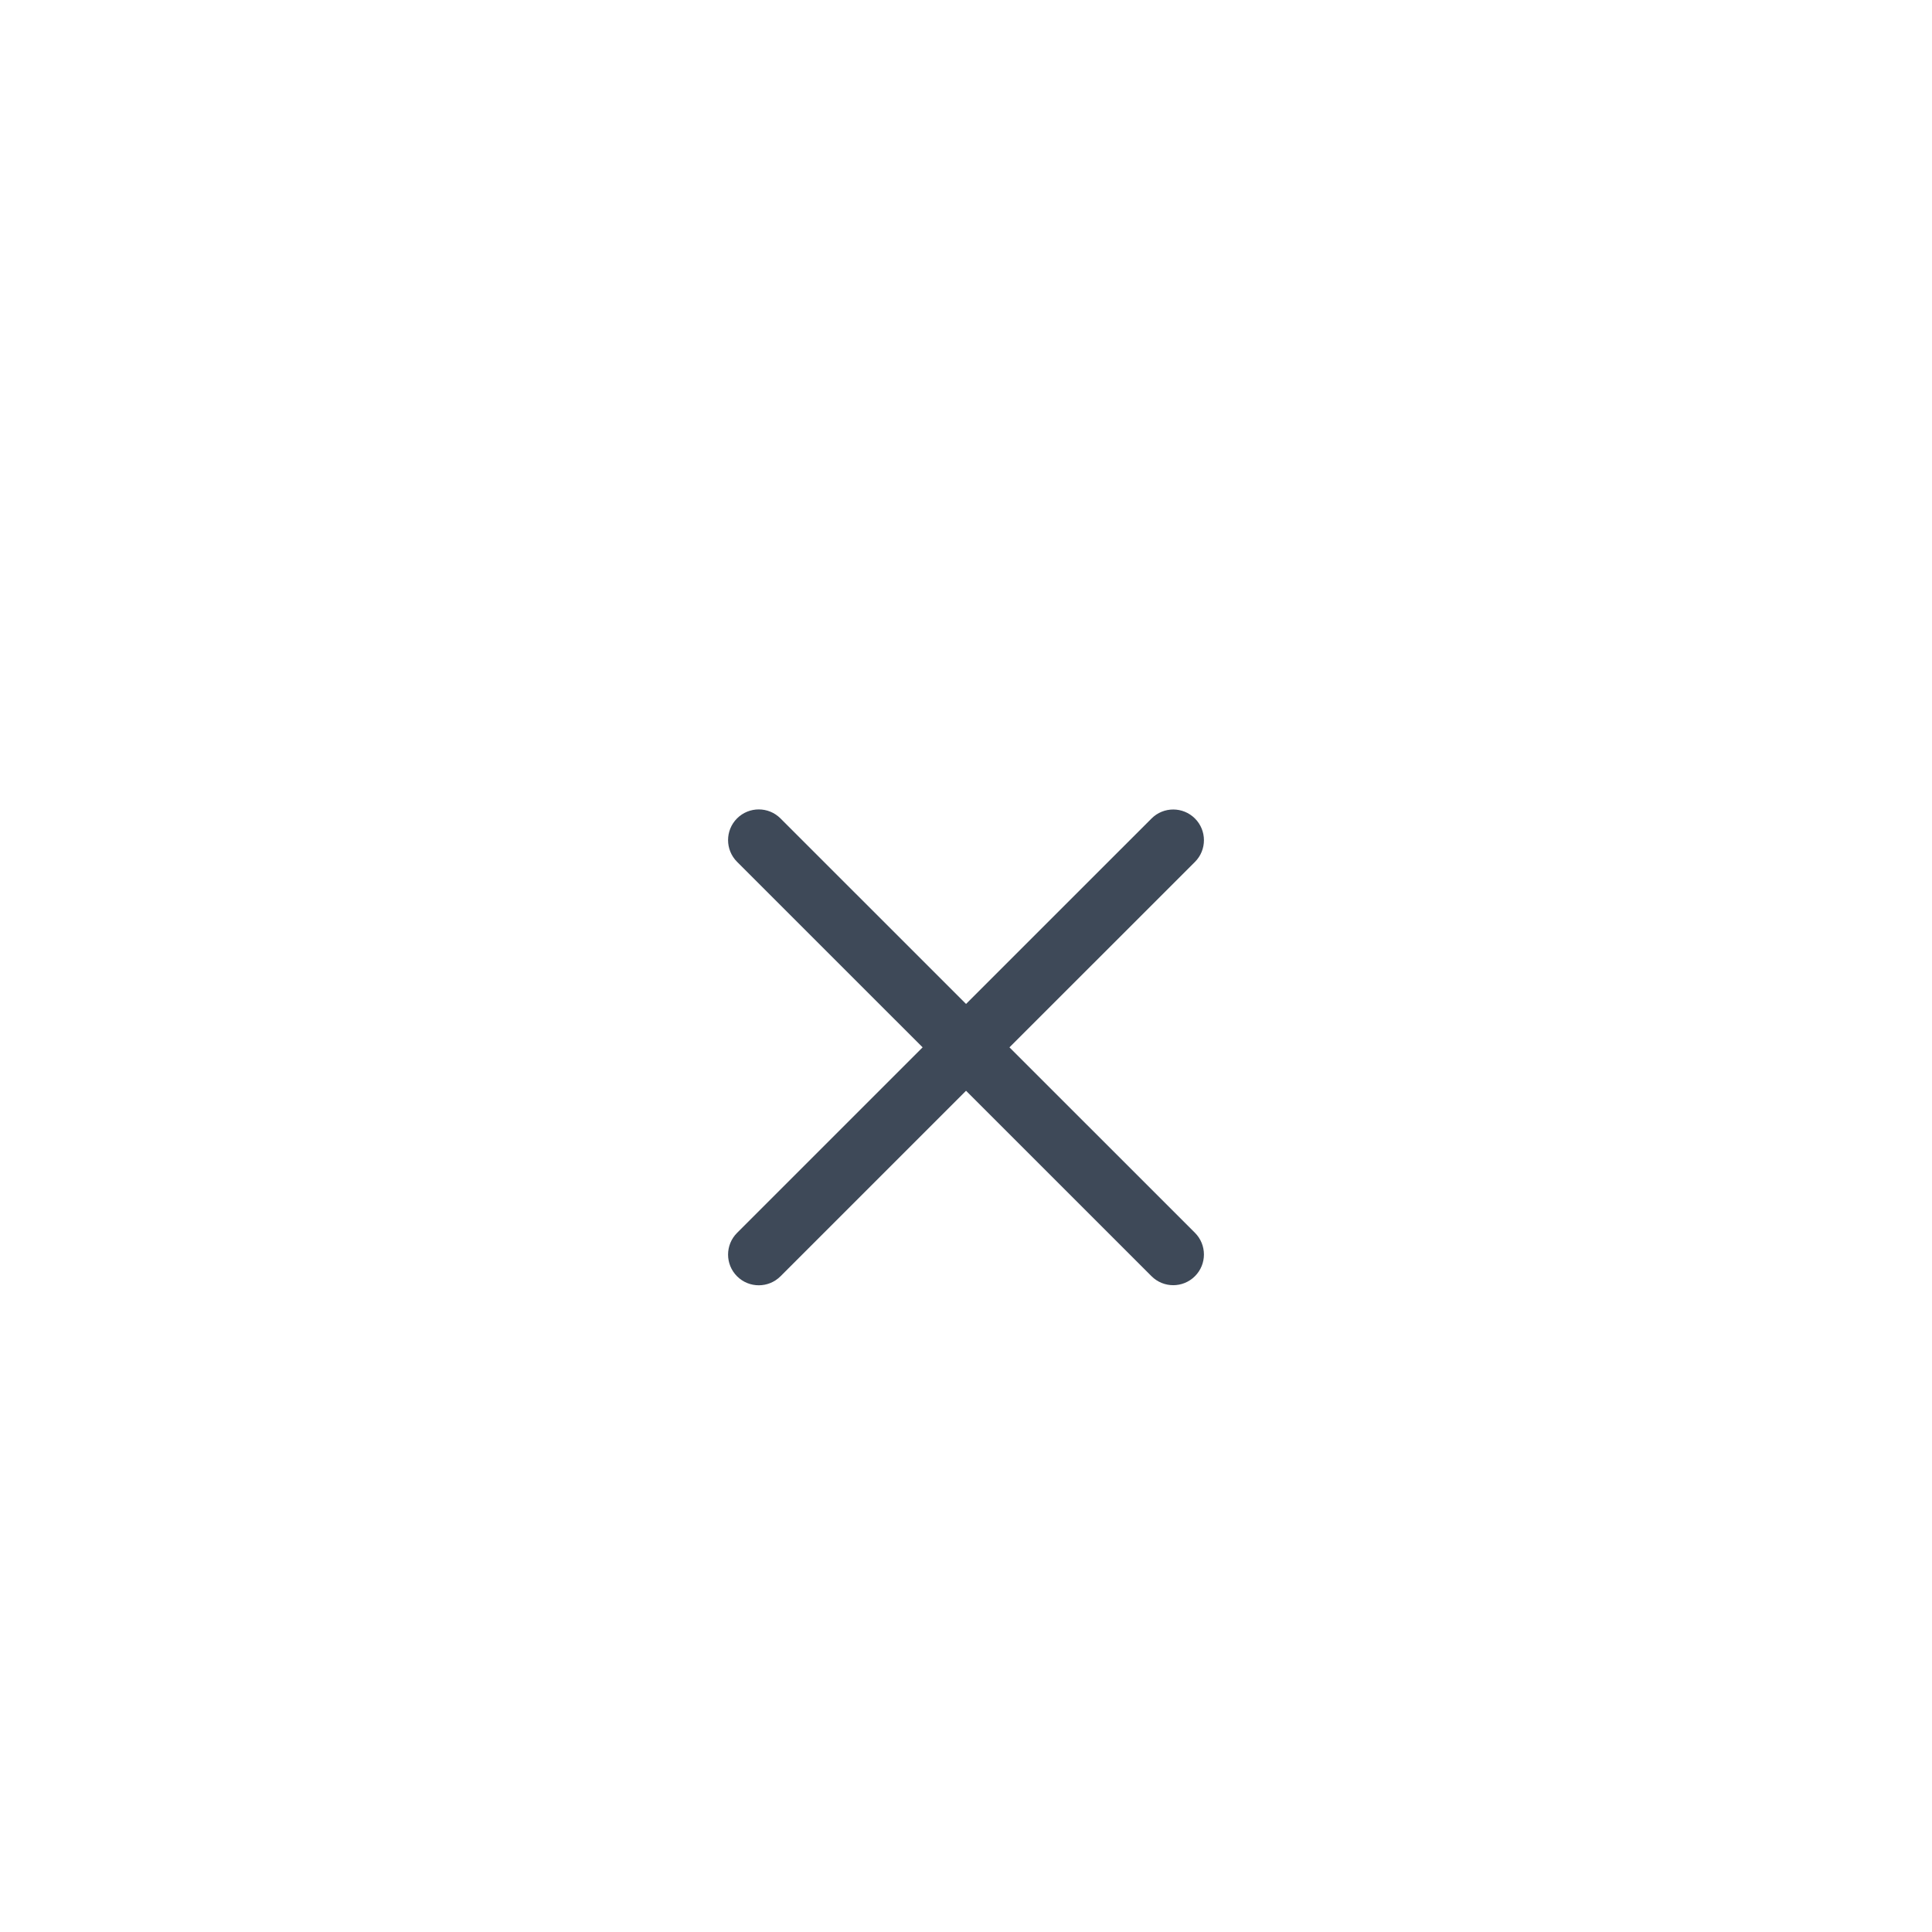 <svg width="95" height="95" viewBox="0 0 95 95" fill="none" xmlns="http://www.w3.org/2000/svg">
<g filter="url(#filter0_d_249_5935)">
<circle cx="47.5" cy="47.5" r="32.5" fill="white"/>
</g>
<g filter="url(#filter1_d_249_5935)">
<path d="M45.367 47.5L36.242 38.377C35.653 37.787 35.653 36.831 36.242 36.242C36.832 35.653 37.788 35.653 38.377 36.242L47.502 45.366L56.623 36.247C57.212 35.657 58.168 35.657 58.758 36.247C59.347 36.836 59.347 37.792 58.758 38.382L49.637 47.5L58.757 56.618C59.347 57.208 59.347 58.164 58.757 58.753C58.168 59.343 57.212 59.343 56.622 58.753L47.502 49.635L38.378 58.758C37.788 59.347 36.832 59.347 36.243 58.758C35.653 58.169 35.653 57.213 36.243 56.623L45.367 47.5Z" fill="#3E4958"/>
</g>
<defs>
<filter id="filter0_d_249_5935" x="0" y="0" width="95" height="95" filterUnits="userSpaceOnUse" color-interpolation-filters="sRGB">
<feFlood flood-opacity="0" result="BackgroundImageFix"/>
<feColorMatrix in="SourceAlpha" type="matrix" values="0 0 0 0 0 0 0 0 0 0 0 0 0 0 0 0 0 0 127 0" result="hardAlpha"/>
<feOffset/>
<feGaussianBlur stdDeviation="7.5"/>
<feColorMatrix type="matrix" values="0 0 0 0 0 0 0 0 0 0 0 0 0 0 0 0 0 0 0.05 0"/>
<feBlend mode="normal" in2="BackgroundImageFix" result="effect1_dropShadow_249_5935"/>
<feBlend mode="normal" in="SourceGraphic" in2="effect1_dropShadow_249_5935" result="shape"/>
</filter>
<filter id="filter1_d_249_5935" x="25.8" y="29.8" width="43.4" height="43.4" filterUnits="userSpaceOnUse" color-interpolation-filters="sRGB">
<feFlood flood-opacity="0" result="BackgroundImageFix"/>
<feColorMatrix in="SourceAlpha" type="matrix" values="0 0 0 0 0 0 0 0 0 0 0 0 0 0 0 0 0 0 127 0" result="hardAlpha"/>
<feOffset dy="4"/>
<feGaussianBlur stdDeviation="5"/>
<feColorMatrix type="matrix" values="0 0 0 0 0 0 0 0 0 0 0 0 0 0 0 0 0 0 0.15 0"/>
<feBlend mode="normal" in2="BackgroundImageFix" result="effect1_dropShadow_249_5935"/>
<feBlend mode="normal" in="SourceGraphic" in2="effect1_dropShadow_249_5935" result="shape"/>
</filter>
</defs>
</svg>
